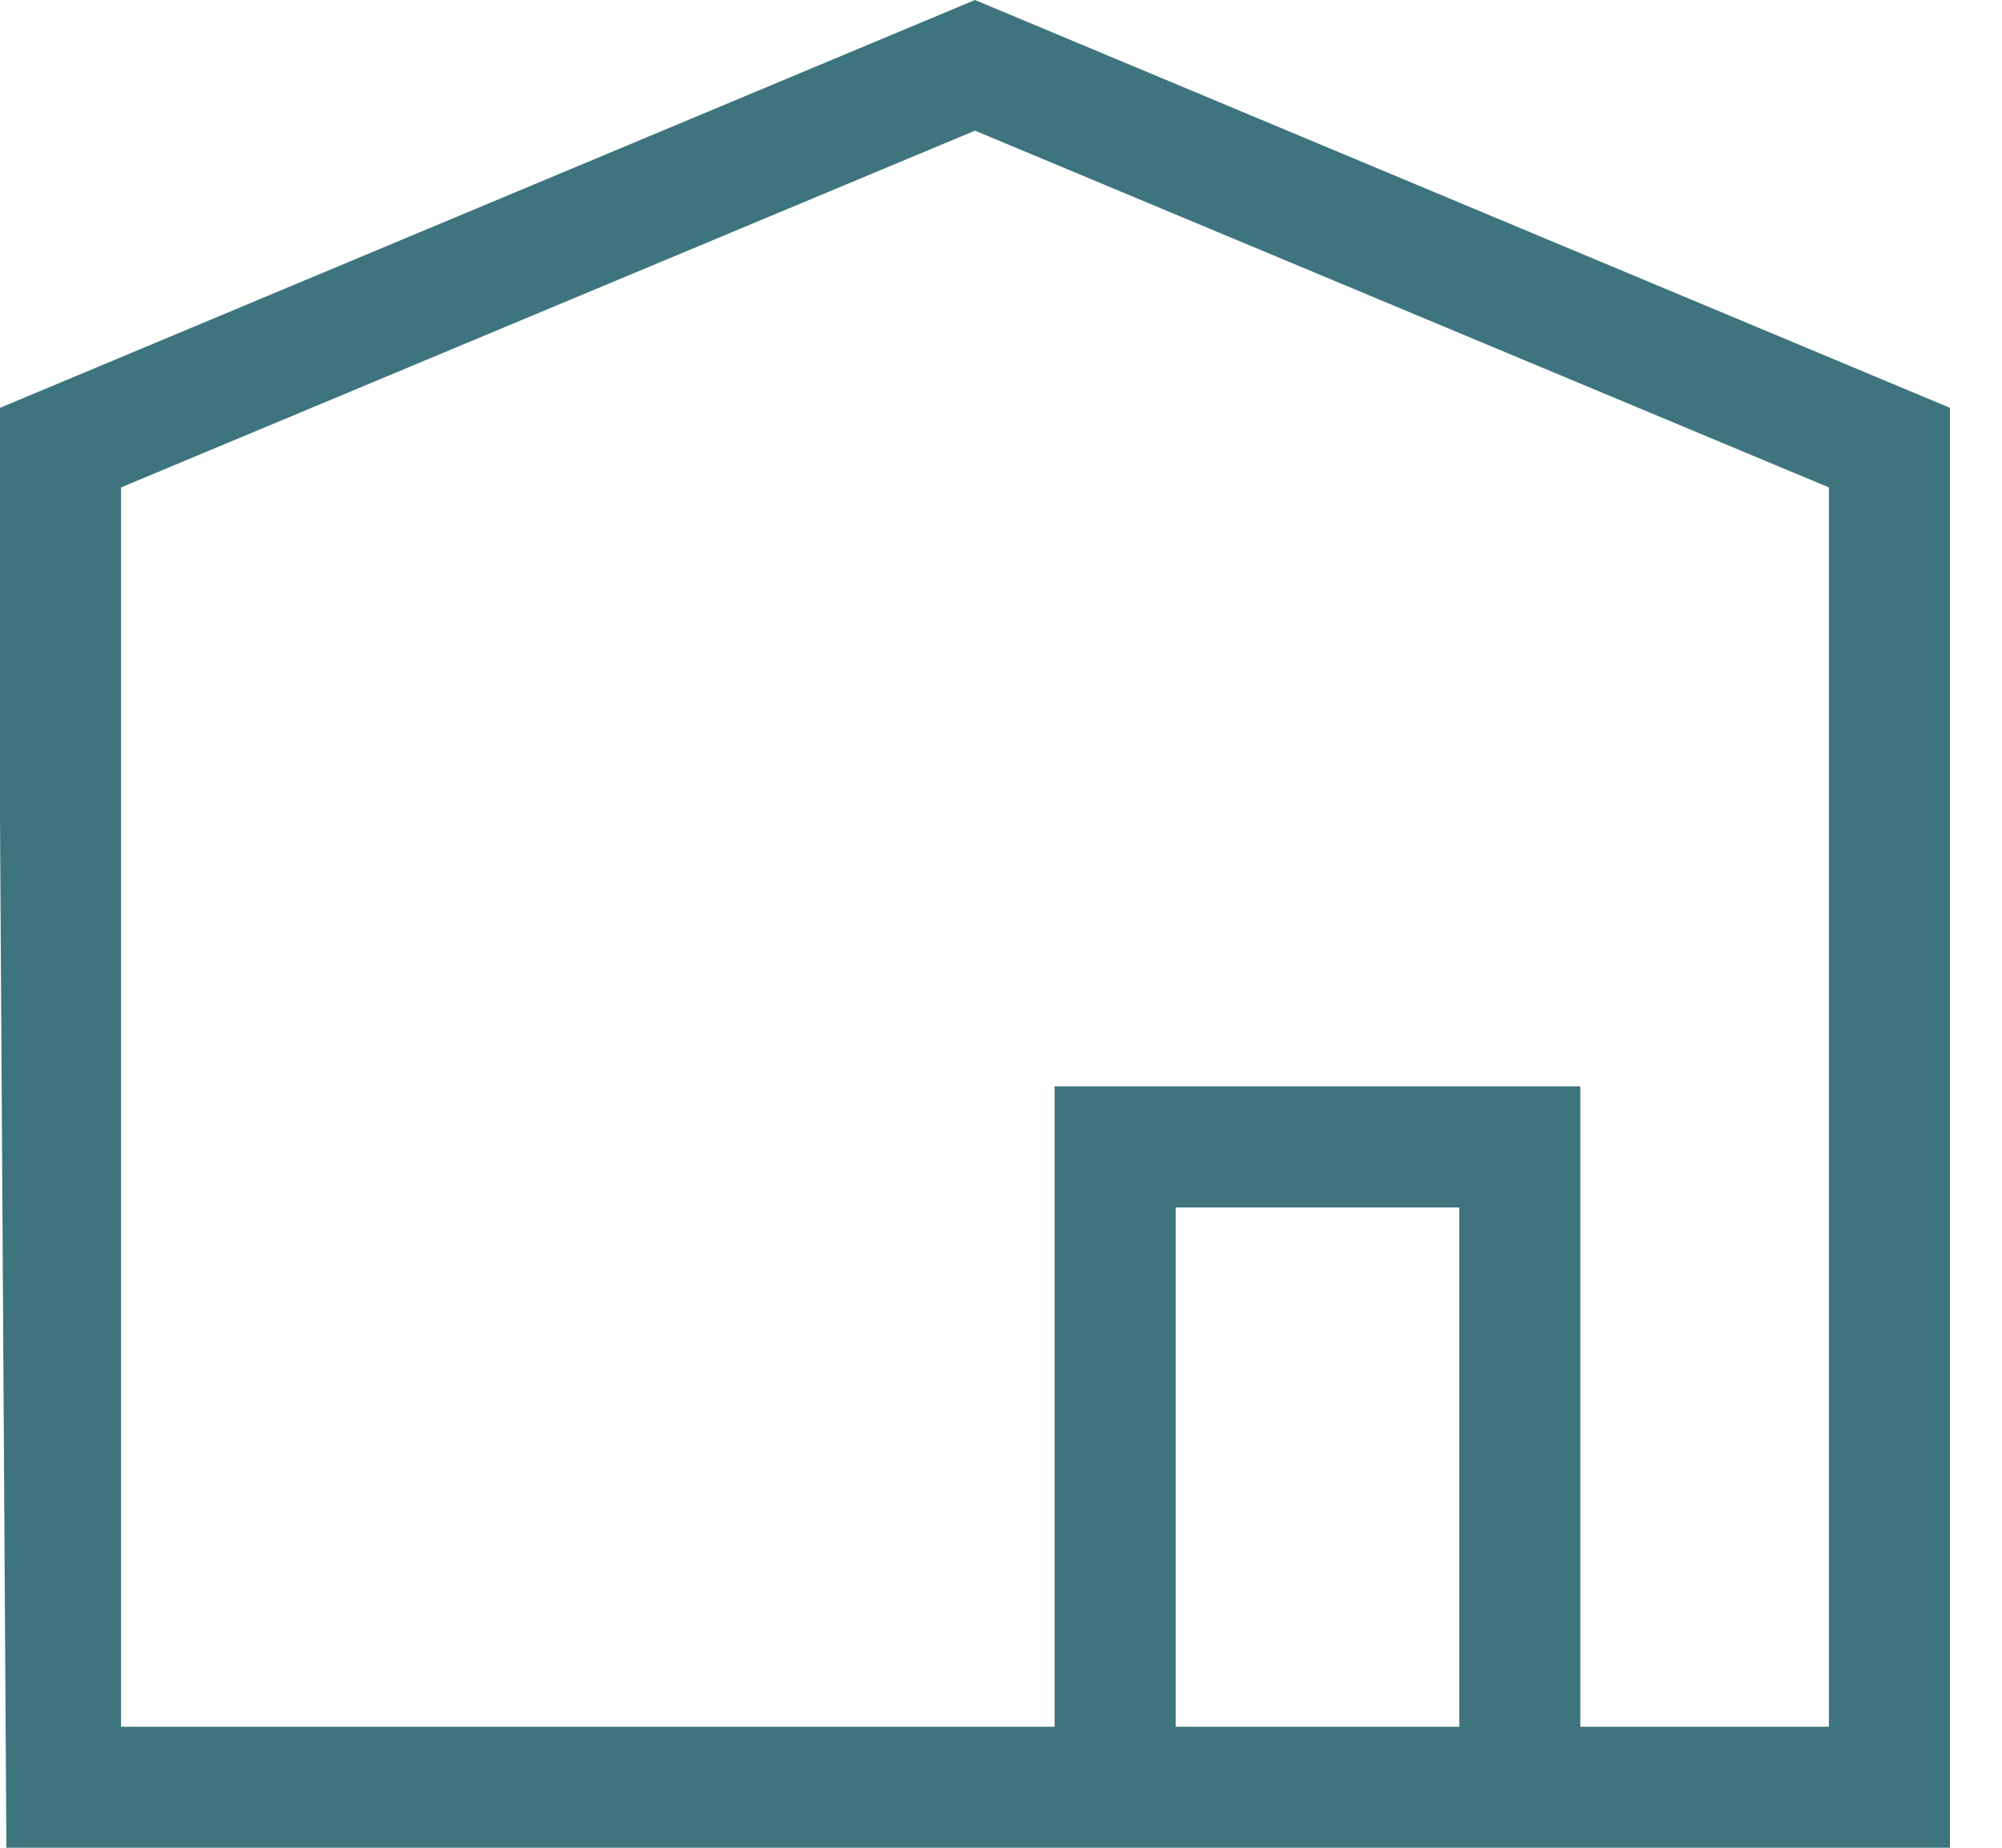 <?xml version="1.0" encoding="UTF-8" standalone="no"?>
<svg width="26px" height="24px" viewBox="0 0 26 24" version="1.1" xmlns="http://www.w3.org/2000/svg" xmlns:xlink="http://www.w3.org/1999/xlink" xmlns:sketch="http://www.bohemiancoding.com/sketch/ns">
    <!-- Generator: Sketch 3.5 (25232) - http://www.bohemiancoding.com/sketch -->
    <title>detailpage-icon-house@3x</title>
    <desc>Created with Sketch.</desc>
    <defs></defs>
    <g id="Welcome" stroke="none" stroke-width="1" fill="none" fill-rule="evenodd" sketch:type="MSPage">
        <g id="detailspage" sketch:type="MSArtboardGroup" transform="translate(-256, -533)" fill="#3E747E">
            <path d="M256,538.297 L256,543.634 L256.083,557 L281.324,557 L281.324,538.297 L268.662,533 L256,538.297 Z M274.952,555.428 L271.269,555.428 L271.269,548.683 L274.952,548.683 L274.952,555.428 L274.952,555.428 Z M276.524,555.428 L276.524,547.11 L269.697,547.11 L269.697,555.428 L257.572,555.428 L257.572,539.331 L268.662,534.697 L279.752,539.331 L279.752,555.428 L276.524,555.428 Z" id="detailpage-icon-house" sketch:type="MSShapeGroup"></path>
        </g>
    </g>
</svg>